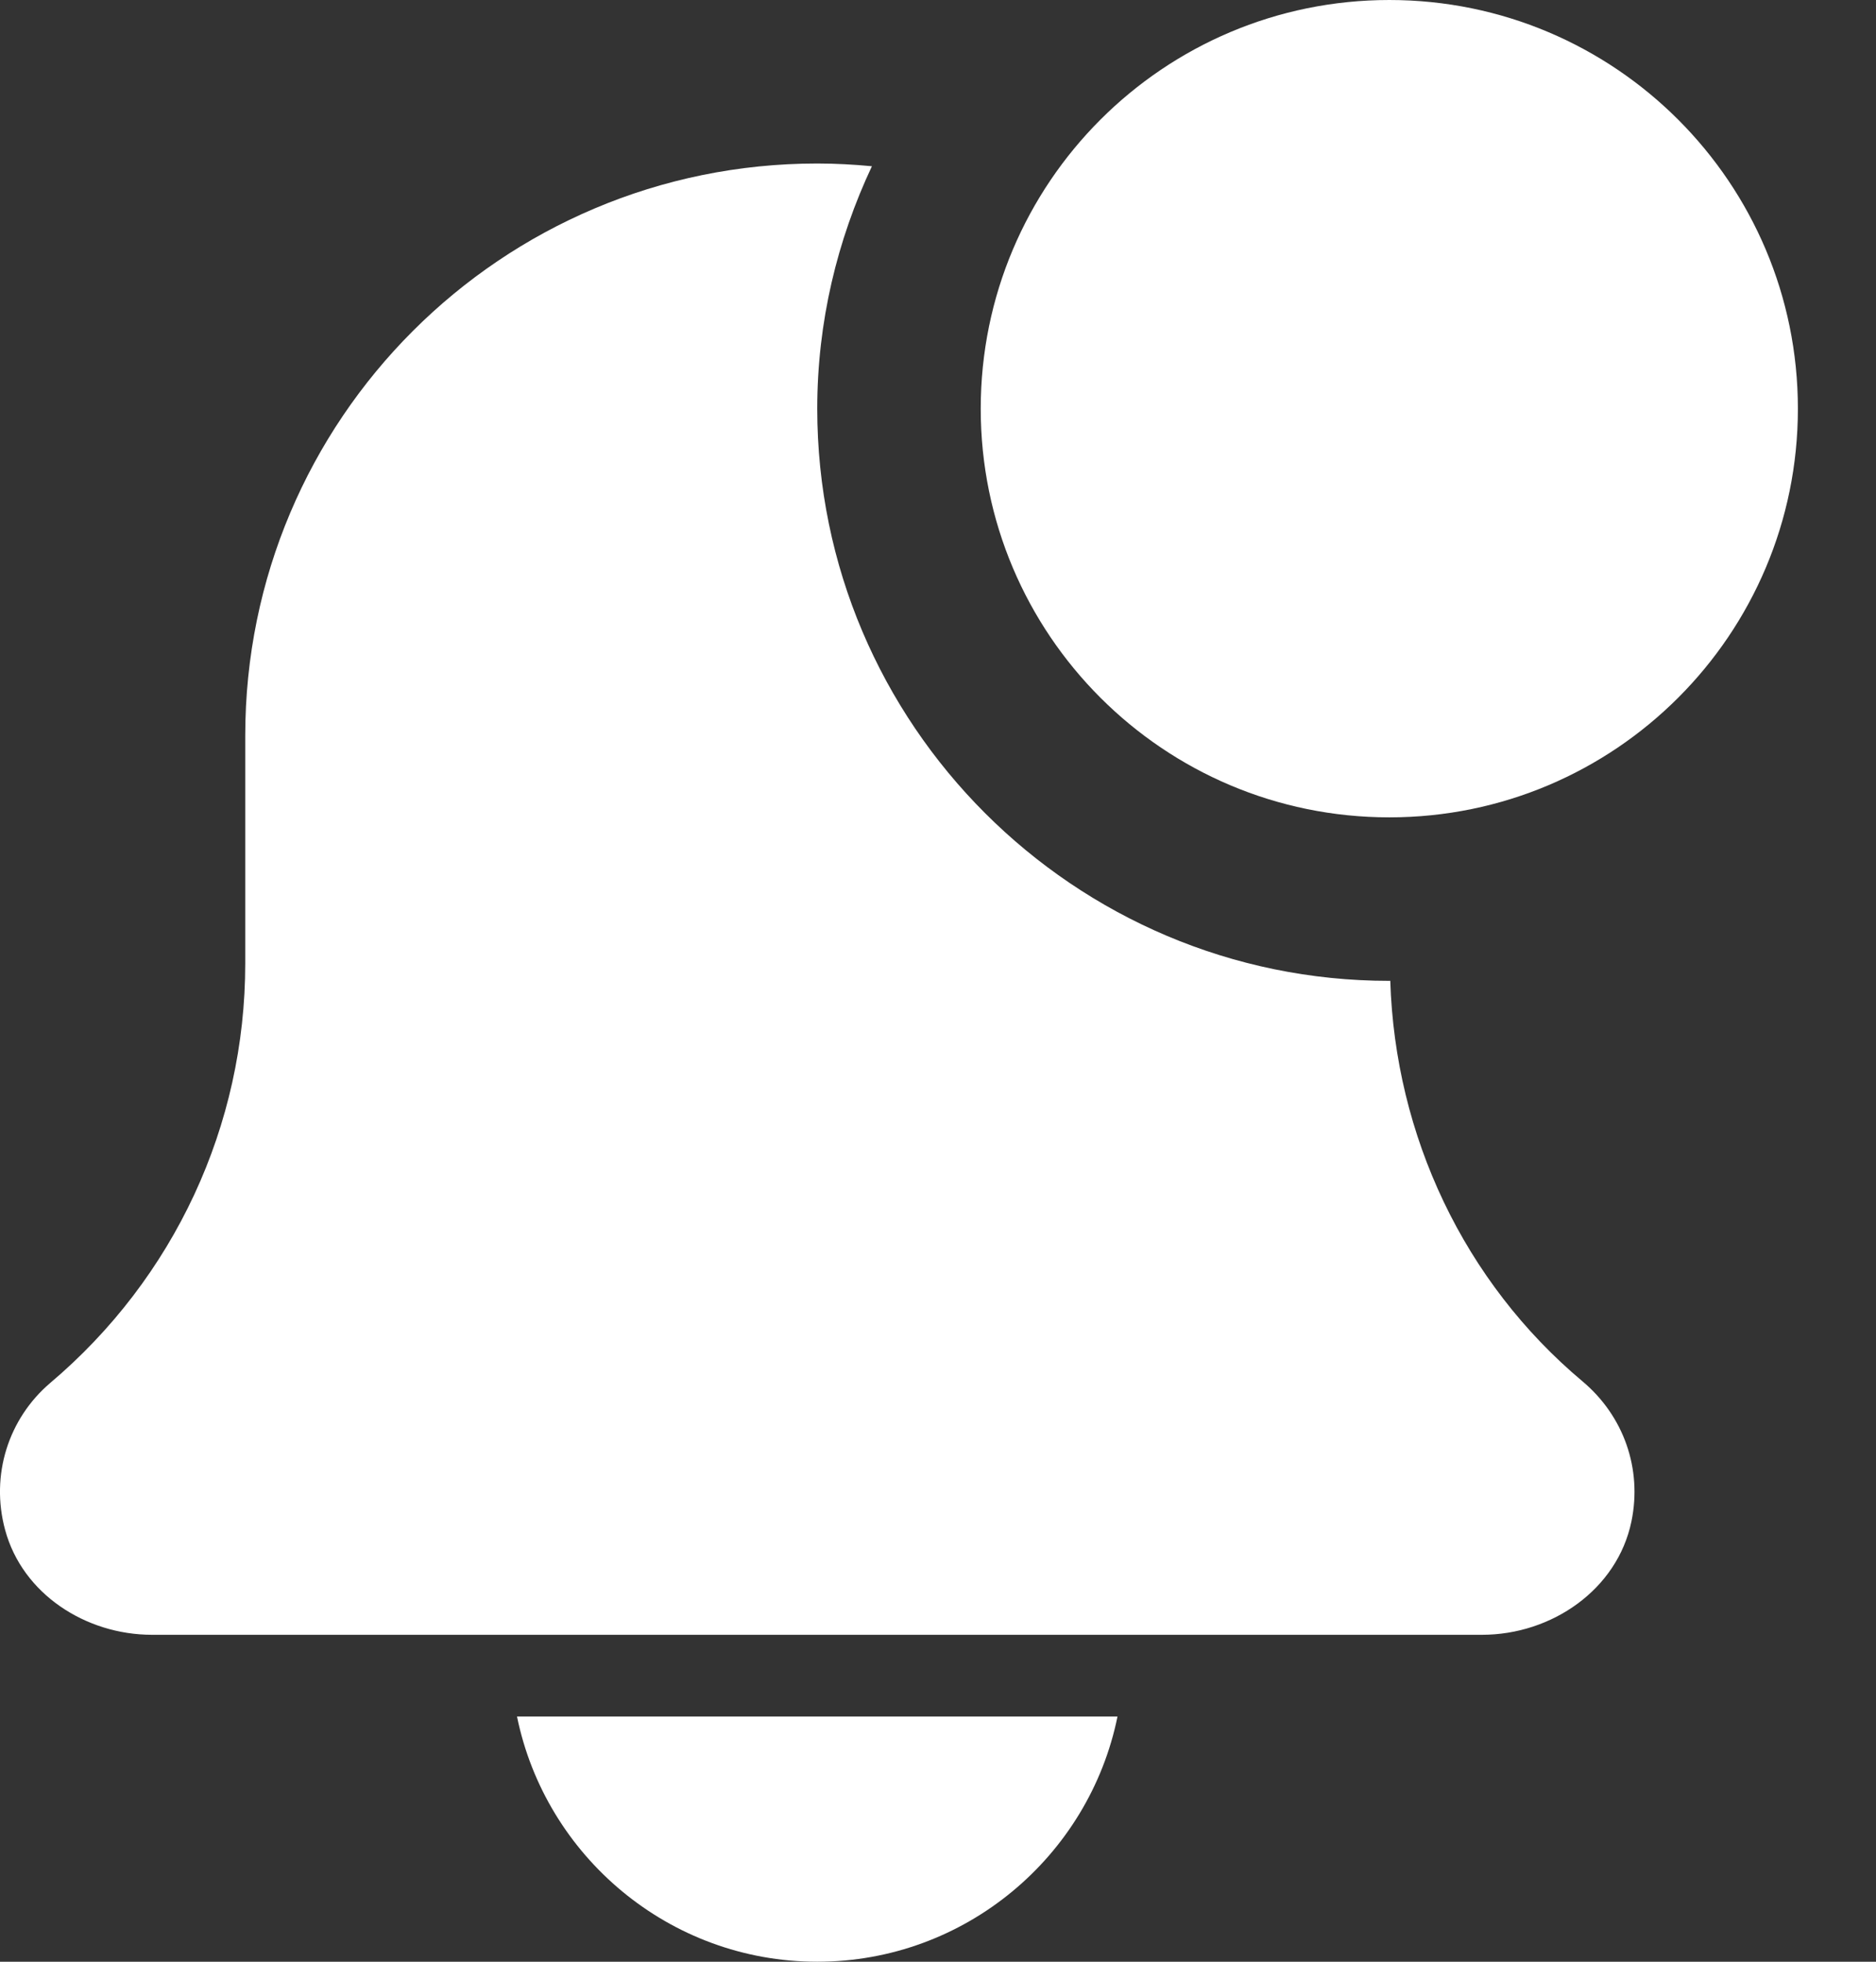 <svg width="22" height="23" viewBox="0 0 22 23" fill="none" xmlns="http://www.w3.org/2000/svg">
<rect x="0" y="0" width="22" height="23" fill="#333333" stroke="none"/>
<path d="M9.584 23C11.32 23 12.772 21.763 13.105 20.125H6.063C6.397 21.763 7.849 23 9.584 23Z" fill="white"/>
<path d="M16.304 11.499C16.3 11.499 16.296 11.5 16.292 11.5C12.594 11.5 9.584 8.491 9.584 4.792C9.584 3.775 9.818 2.814 10.225 1.949C10.014 1.929 9.8 1.917 9.584 1.917C5.879 1.917 2.876 4.92 2.876 8.625V11.297C2.876 13.194 2.045 14.984 0.587 16.216C0.101 16.631 -0.115 17.292 0.06 17.937C0.263 18.688 1.005 19.167 1.783 19.167H17.38C18.196 19.167 18.966 18.638 19.132 17.838C19.26 17.219 19.04 16.601 18.56 16.197C17.166 15.029 16.36 13.312 16.304 11.499Z" fill="white"/>
<path d="M21.084 4.792C21.084 7.438 18.939 9.583 16.293 9.583C13.646 9.583 11.501 7.438 11.501 4.792C11.501 2.145 13.646 0 16.293 0C18.939 0 21.084 2.145 21.084 4.792Z" fill="white"/>
</svg>
